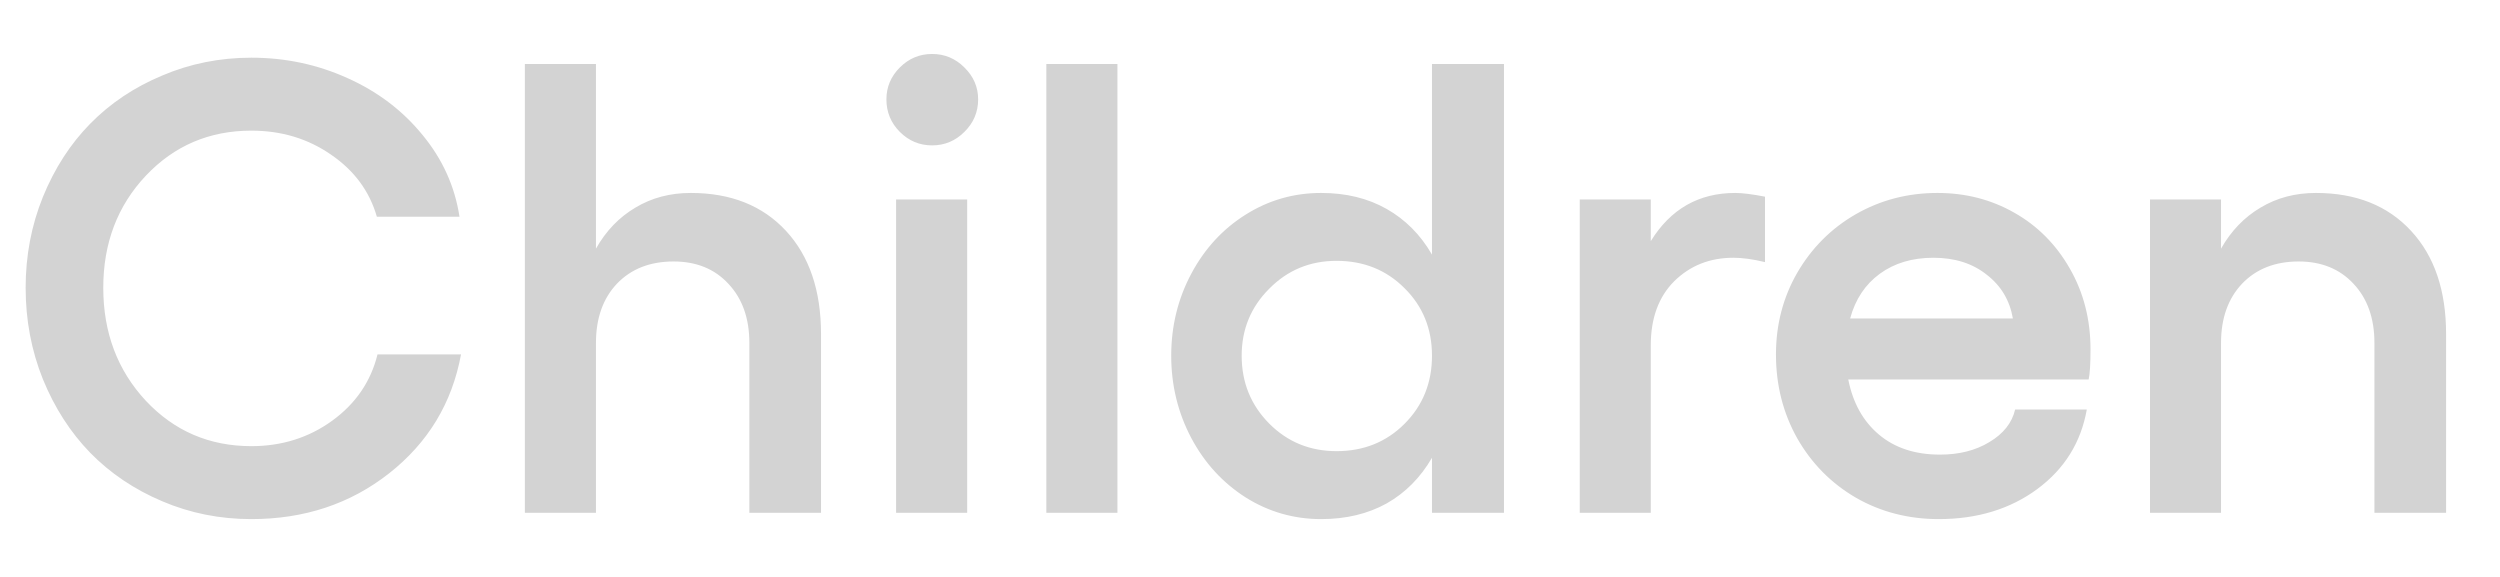 <svg width="39" height="9" viewBox="0 0 39 9" fill="none" xmlns="http://www.w3.org/2000/svg">
<path d="M3.921 8.098C3.429 8.098 2.965 8.005 2.529 7.819C2.093 7.634 1.719 7.382 1.406 7.062C1.097 6.743 0.851 6.361 0.669 5.915C0.49 5.469 0.4 4.994 0.4 4.489C0.4 3.988 0.49 3.516 0.669 3.073C0.851 2.627 1.097 2.246 1.406 1.931C1.719 1.612 2.093 1.361 2.529 1.179C2.965 0.993 3.429 0.9 3.921 0.9C4.452 0.9 4.951 1.006 5.42 1.218C5.892 1.429 6.283 1.726 6.592 2.106C6.904 2.484 7.096 2.909 7.168 3.381H5.879C5.765 2.984 5.527 2.661 5.166 2.414C4.805 2.163 4.39 2.038 3.921 2.038C3.267 2.038 2.718 2.272 2.275 2.741C1.833 3.21 1.611 3.793 1.611 4.489C1.611 5.189 1.833 5.777 2.275 6.252C2.718 6.724 3.267 6.96 3.921 6.96C4.396 6.96 4.816 6.828 5.181 6.564C5.548 6.298 5.785 5.952 5.889 5.529H7.192C7.052 6.288 6.678 6.906 6.069 7.385C5.464 7.86 4.748 8.098 3.921 8.098ZM10.776 3.01C11.401 3.01 11.896 3.207 12.261 3.601C12.625 3.994 12.808 4.532 12.808 5.212V8H11.69V5.349C11.69 4.965 11.58 4.657 11.362 4.426C11.148 4.195 10.863 4.079 10.508 4.079C10.14 4.079 9.845 4.195 9.624 4.426C9.406 4.657 9.297 4.965 9.297 5.349V8H8.188V0.998H9.297V3.879C9.453 3.602 9.658 3.389 9.912 3.239C10.166 3.086 10.454 3.01 10.776 3.01ZM14.038 1.052C14.178 0.912 14.346 0.842 14.541 0.842C14.736 0.842 14.904 0.912 15.044 1.052C15.187 1.192 15.259 1.358 15.259 1.55C15.259 1.748 15.187 1.918 15.044 2.058C14.904 2.198 14.736 2.268 14.541 2.268C14.346 2.268 14.178 2.198 14.038 2.058C13.898 1.918 13.828 1.748 13.828 1.55C13.828 1.358 13.898 1.192 14.038 1.052ZM13.979 3.112H15.088V8H13.979V3.112ZM17.432 0.998V8H16.323V0.998H17.432ZM22.339 0.998H23.462V8H22.339V7.141C22.16 7.45 21.924 7.688 21.631 7.854C21.338 8.016 20.998 8.098 20.61 8.098C20.184 8.098 19.792 7.985 19.434 7.761C19.076 7.533 18.792 7.224 18.584 6.833C18.376 6.439 18.271 6.011 18.271 5.549C18.271 5.087 18.376 4.66 18.584 4.27C18.792 3.879 19.076 3.571 19.434 3.347C19.792 3.122 20.184 3.01 20.61 3.01C20.998 3.01 21.338 3.093 21.631 3.259C21.924 3.425 22.16 3.662 22.339 3.972V0.998ZM20.85 7.038C21.273 7.038 21.626 6.896 21.909 6.613C22.196 6.327 22.339 5.972 22.339 5.549C22.339 5.129 22.196 4.777 21.909 4.494C21.626 4.211 21.273 4.069 20.85 4.069C20.436 4.069 20.086 4.214 19.8 4.504C19.513 4.79 19.37 5.139 19.37 5.549C19.37 5.965 19.513 6.319 19.8 6.608C20.086 6.895 20.436 7.038 20.85 7.038ZM27.07 3.01C27.178 3.01 27.332 3.029 27.534 3.068V4.089C27.345 4.043 27.181 4.021 27.041 4.021C26.673 4.021 26.366 4.143 26.118 4.387C25.874 4.631 25.752 4.965 25.752 5.388V8H24.644V3.112H25.752V3.762C26.061 3.26 26.501 3.01 27.07 3.01ZM32.612 5.451C32.612 5.676 32.602 5.832 32.583 5.92H28.833C28.905 6.285 29.064 6.571 29.311 6.779C29.559 6.988 29.876 7.092 30.264 7.092C30.563 7.092 30.82 7.027 31.035 6.896C31.253 6.766 31.387 6.597 31.436 6.389H32.554C32.463 6.903 32.205 7.316 31.782 7.629C31.359 7.941 30.846 8.098 30.244 8.098C29.772 8.098 29.342 7.987 28.955 7.766C28.568 7.541 28.262 7.232 28.037 6.838C27.816 6.444 27.705 6.008 27.705 5.529C27.705 5.064 27.816 4.639 28.037 4.255C28.262 3.868 28.566 3.563 28.95 3.342C29.338 3.12 29.762 3.01 30.225 3.01C30.661 3.01 31.06 3.112 31.421 3.317C31.785 3.522 32.075 3.814 32.29 4.191C32.505 4.566 32.612 4.986 32.612 5.451ZM28.862 4.968H31.401C31.352 4.685 31.216 4.457 30.991 4.284C30.77 4.108 30.493 4.021 30.161 4.021C29.832 4.021 29.554 4.104 29.326 4.27C29.098 4.436 28.944 4.668 28.862 4.968ZM36.128 3.01C36.753 3.01 37.248 3.207 37.612 3.601C37.977 3.994 38.159 4.532 38.159 5.212V8H37.041V5.349C37.041 4.965 36.932 4.657 36.714 4.426C36.499 4.195 36.214 4.079 35.859 4.079C35.492 4.079 35.197 4.195 34.976 4.426C34.758 4.657 34.648 4.965 34.648 5.349V8H33.54V3.112H34.648V3.879C34.805 3.602 35.01 3.389 35.264 3.239C35.518 3.086 35.806 3.01 36.128 3.01Z" fill="#D3D3D3"/>
</svg>
